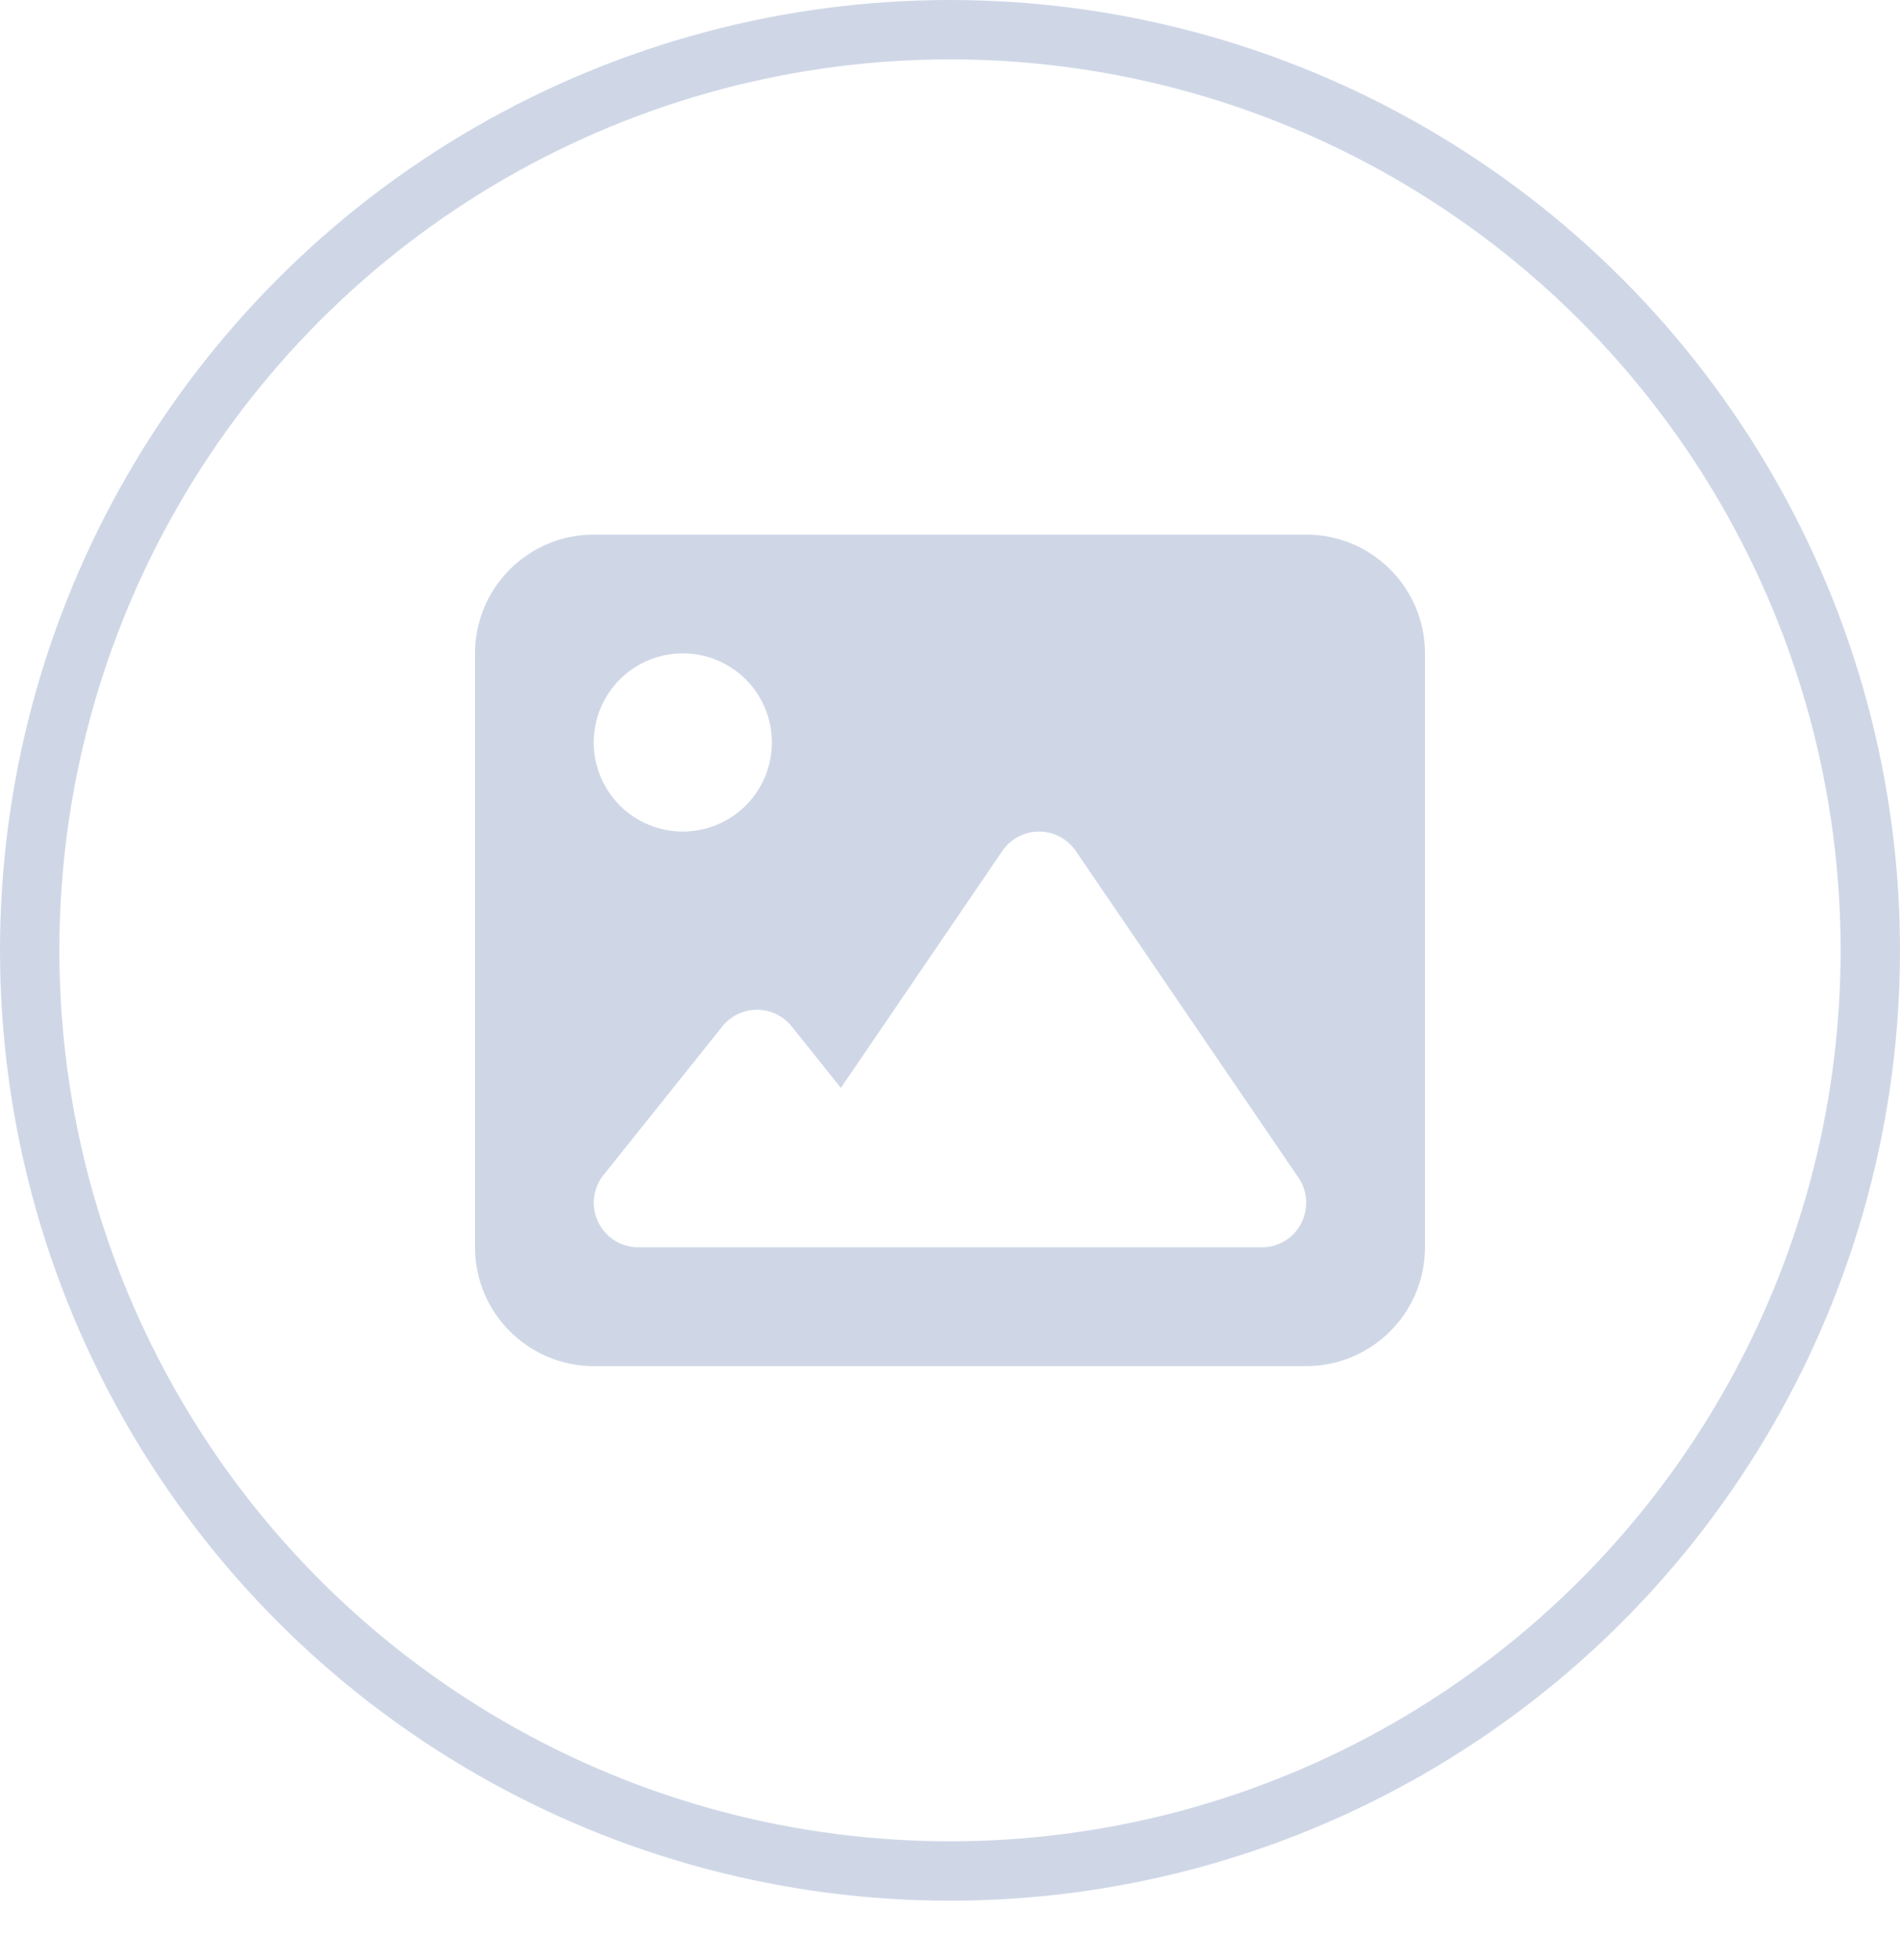 <svg width="32" height="33" viewBox="0 0 32 33" fill="none" xmlns="http://www.w3.org/2000/svg">
<path d="M8 11C8 9.897 8.897 9 10 9H22C23.103 9 24 9.897 24 11V21C24 22.103 23.103 23 22 23H10C8.897 23 8 22.103 8 21V11ZM18.119 14.328C17.978 14.122 17.747 14 17.5 14C17.253 14 17.019 14.122 16.881 14.328L14.162 18.316L13.334 17.281C13.191 17.103 12.975 17 12.75 17C12.525 17 12.306 17.103 12.166 17.281L10.166 19.781C9.984 20.006 9.95 20.316 10.075 20.575C10.2 20.834 10.463 21 10.75 21H21.25C21.528 21 21.784 20.847 21.913 20.6C22.041 20.353 22.025 20.056 21.869 19.828L18.119 14.328ZM11.5 14C11.898 14 12.279 13.842 12.561 13.561C12.842 13.279 13 12.898 13 12.5C13 12.102 12.842 11.721 12.561 11.439C12.279 11.158 11.898 11 11.5 11C11.102 11 10.721 11.158 10.439 11.439C10.158 11.721 10 12.102 10 12.5C10 12.898 10.158 13.279 10.439 13.561C10.721 13.842 11.102 14 11.5 14Z" fill="#CFD7E7"/>
<circle cx="16" cy="16" r="15.5" stroke="#CFD7E7"/>
</svg>
